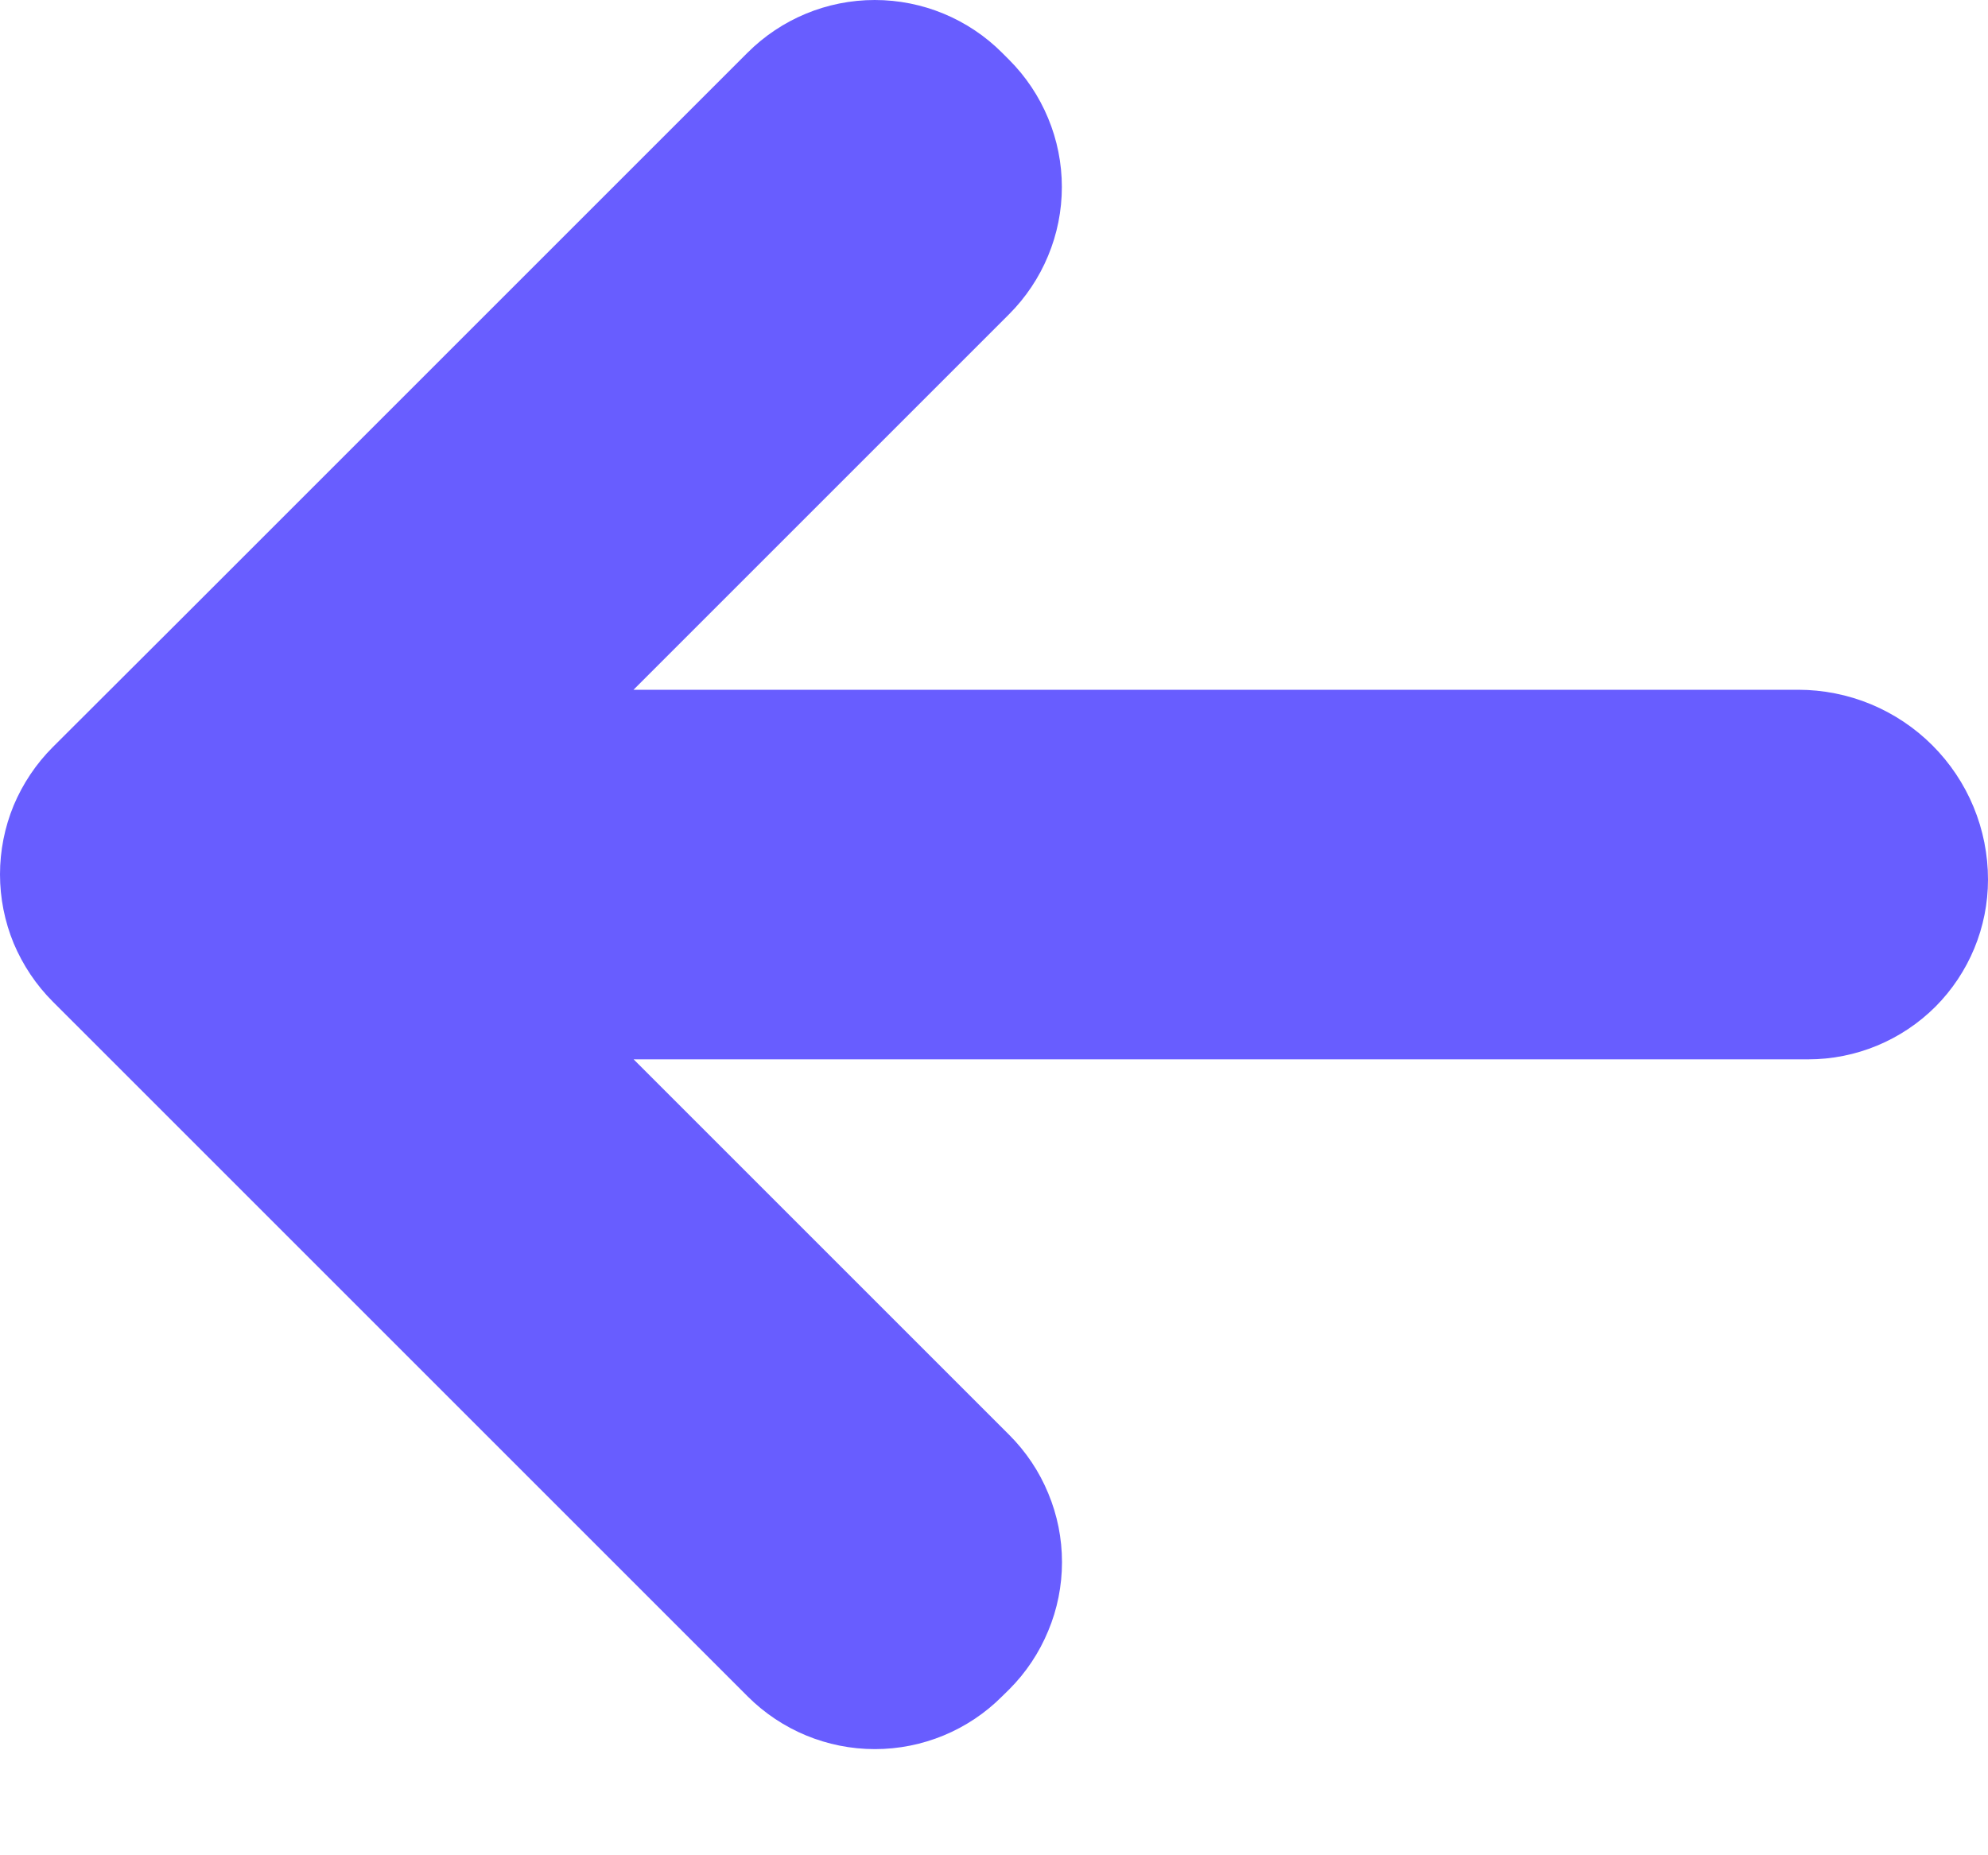 <svg width="15" height="14" viewBox="0 0 15 14" fill="none" xmlns="http://www.w3.org/2000/svg">
<path d="M1.41 4.628L5.64 0.398C5.895 0.143 6.24 0 6.6 0C6.961 0 7.306 0.143 7.561 0.398L7.614 0.451C7.74 0.577 7.84 0.727 7.908 0.891C7.977 1.056 8.012 1.233 8.012 1.411C8.012 1.589 7.977 1.766 7.908 1.931C7.84 2.095 7.74 2.245 7.614 2.371L4.78 5.205H13.567C13.755 5.205 13.942 5.242 14.116 5.314C14.289 5.386 14.447 5.491 14.58 5.624C14.713 5.757 14.819 5.915 14.891 6.089C14.963 6.263 15 6.449 15 6.637C15 6.997 14.857 7.342 14.603 7.597C14.348 7.851 14.003 7.994 13.643 7.994H4.781L7.615 10.828C7.741 10.954 7.841 11.103 7.909 11.268C7.978 11.433 8.013 11.609 8.013 11.788C8.013 11.966 7.978 12.143 7.909 12.307C7.841 12.472 7.741 12.622 7.615 12.748L7.561 12.801C7.307 13.056 6.961 13.199 6.601 13.199C6.241 13.199 5.896 13.056 5.641 12.801L1.411 8.571L0.398 7.558C0.272 7.432 0.172 7.282 0.103 7.118C0.035 6.953 0 6.776 0 6.598C0 6.42 0.035 6.243 0.103 6.078C0.172 5.914 0.272 5.764 0.398 5.638L1.41 4.628Z" fill="#685DFF"/>
</svg>
